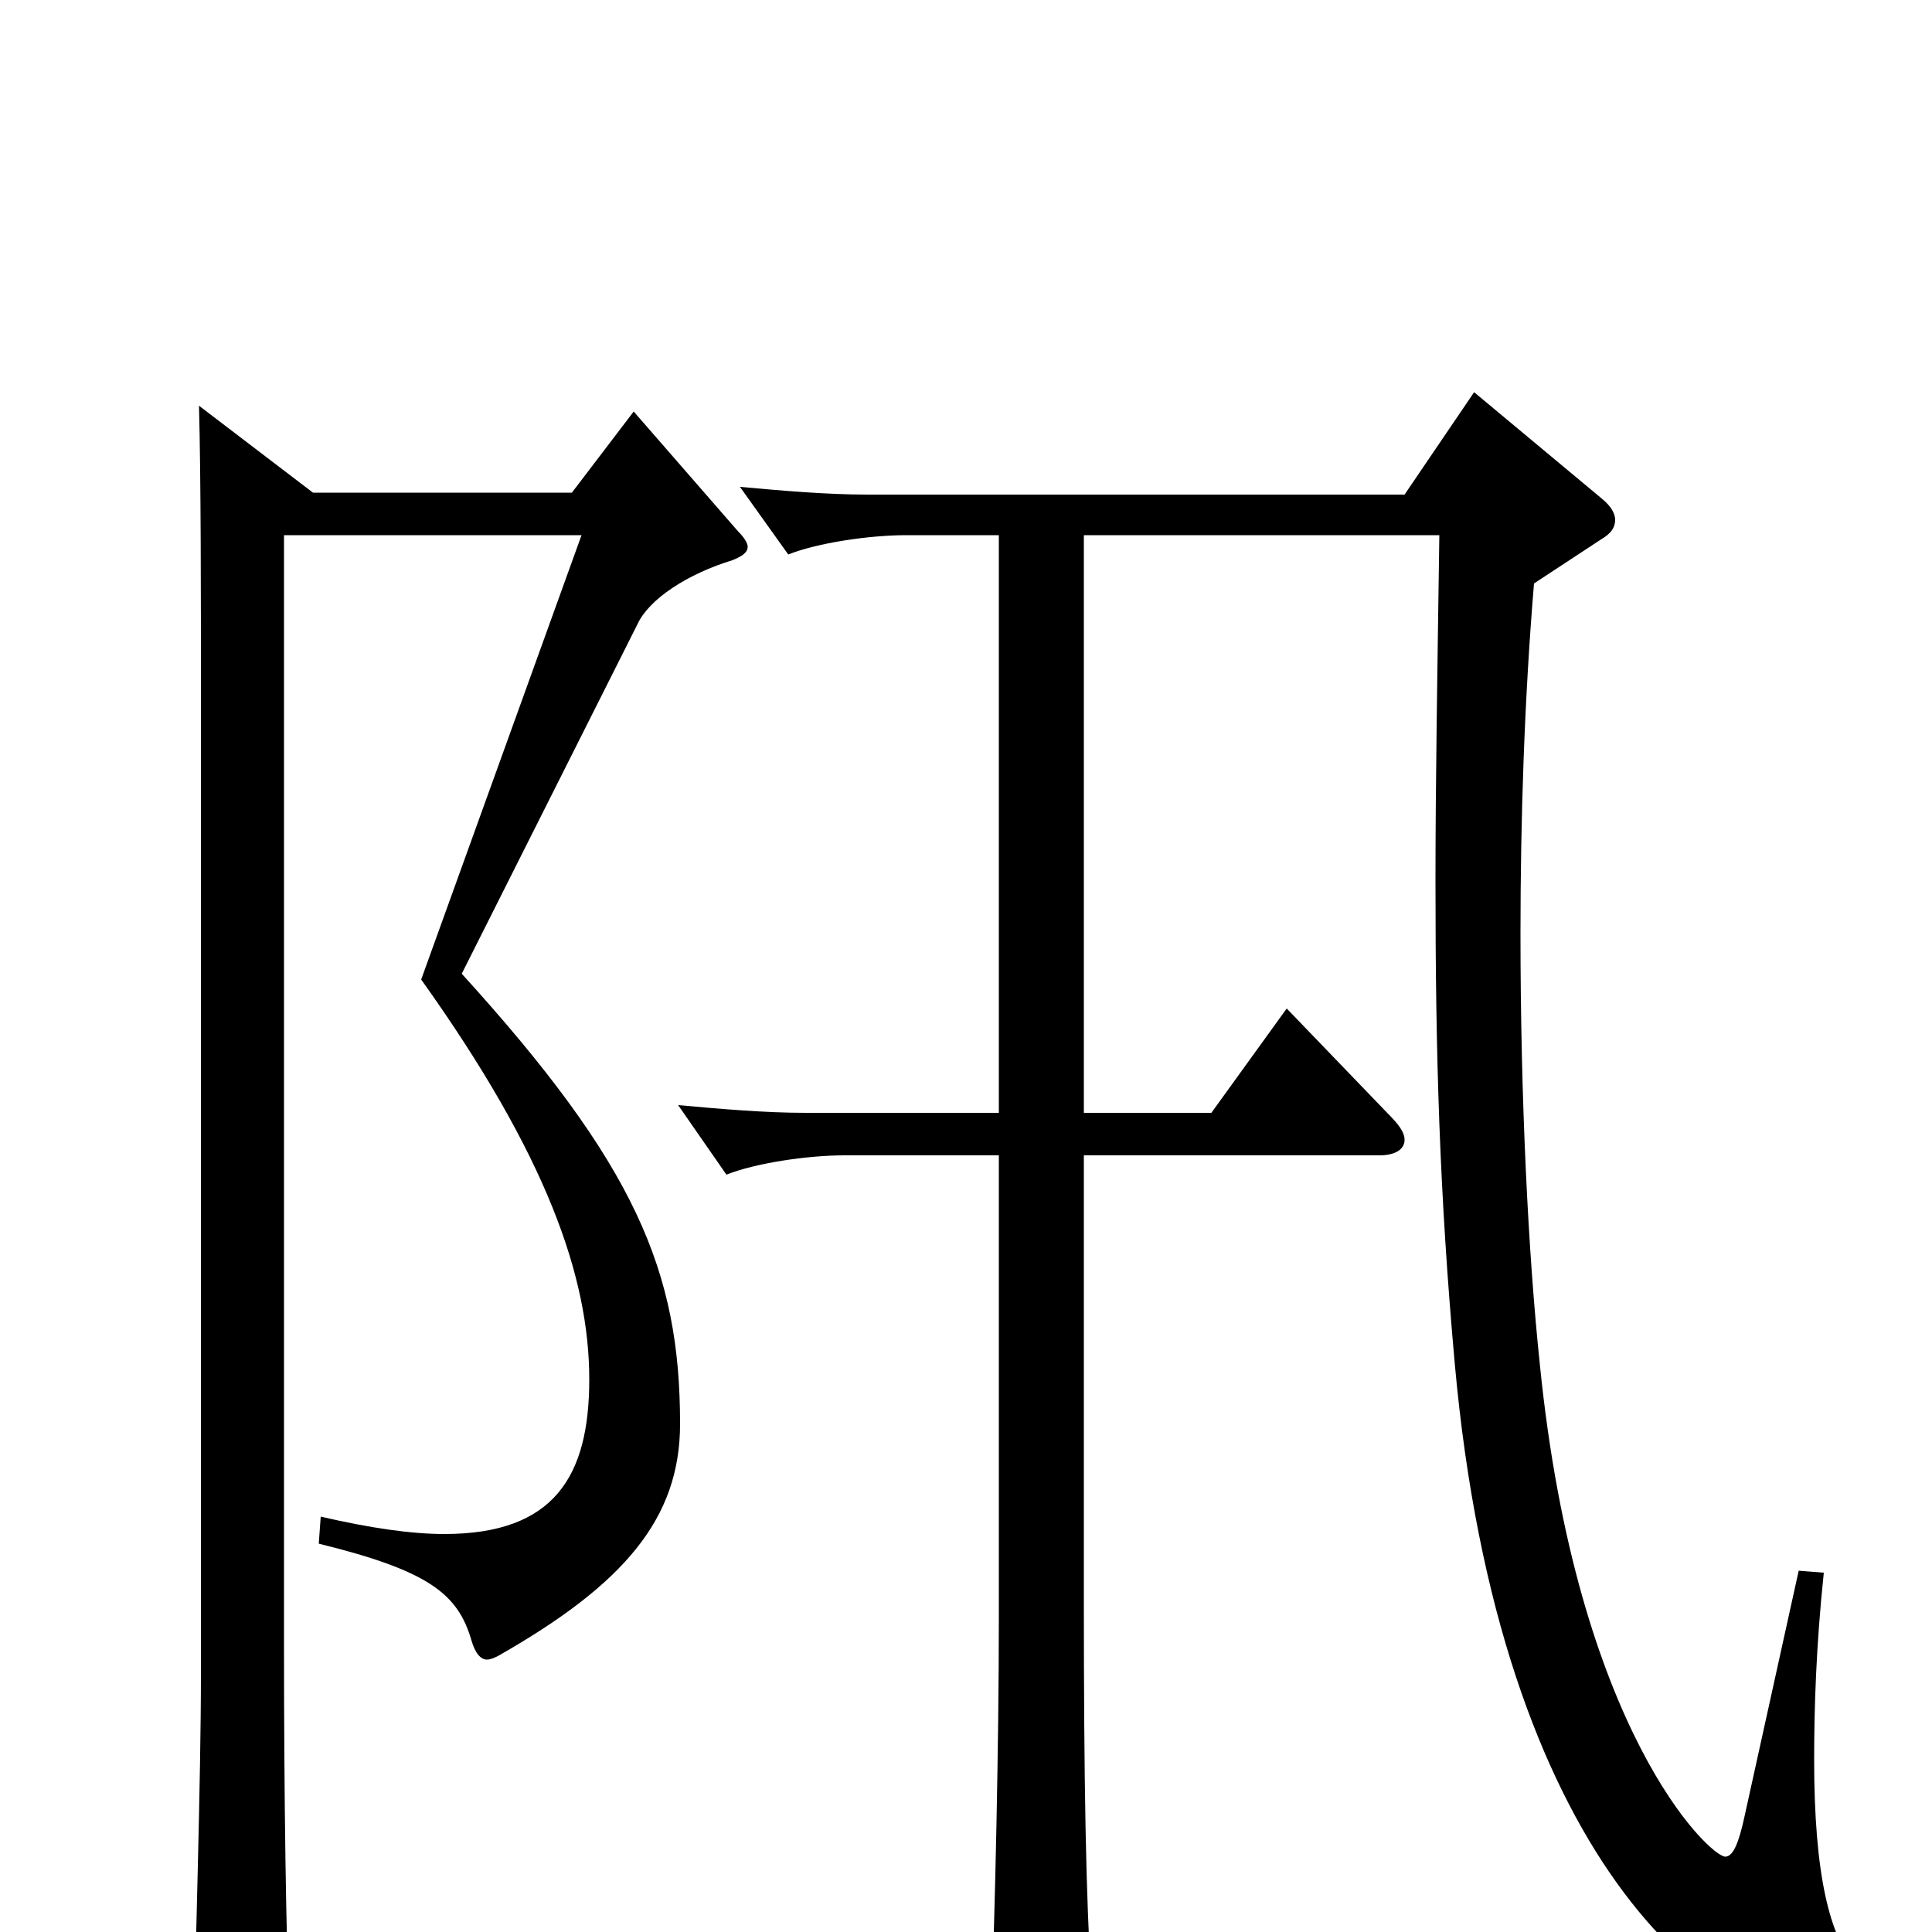 <svg xmlns="http://www.w3.org/2000/svg" viewBox="0 -1000 1000 1000">
	<path fill="#000000" d="M103 -790C104 -753 104 -690 104 -644V-134C104 -77 101 10 100 71C100 83 102 90 109 90C113 90 119 87 126 83C146 72 150 67 150 55V49C148 4 147 -71 147 -147V-723H301L218 -493C283 -402 305 -339 305 -286C305 -236 287 -206 230 -206C213 -206 192 -209 166 -215L165 -201C222 -187 237 -175 244 -151C246 -144 249 -141 252 -141C254 -141 256 -142 258 -143C323 -180 352 -214 352 -263C352 -342 329 -397 239 -496L330 -677C336 -690 356 -703 379 -710C384 -712 387 -714 387 -717C387 -719 385 -722 382 -725L328 -787L296 -745H162ZM517 -424H417C396 -424 373 -426 351 -428L376 -392C391 -398 418 -402 437 -402H517V-163C517 -95 515 -11 513 43V48C513 61 516 67 523 67C527 67 534 64 544 59C561 49 565 43 565 30V25C562 -15 561 -81 561 -171V-402H714C722 -402 727 -405 727 -410C727 -414 724 -418 718 -424L666 -478L627 -424H561V-723H745C744 -653 743 -595 743 -544C743 -454 745 -383 753 -294C776 -39 886 52 956 52C968 52 974 47 974 41C974 35 969 27 961 18C947 3 939 -30 939 -89C939 -116 940 -148 944 -186L931 -187L903 -60C900 -46 897 -39 893 -39C885 -39 816 -104 797 -294C791 -351 787 -431 787 -517C787 -576 789 -638 794 -698L829 -721C834 -724 836 -727 836 -731C836 -734 834 -738 829 -742L763 -797L727 -744H449C428 -744 405 -746 383 -748L408 -713C423 -719 450 -723 469 -723H517Z"/>
</svg>